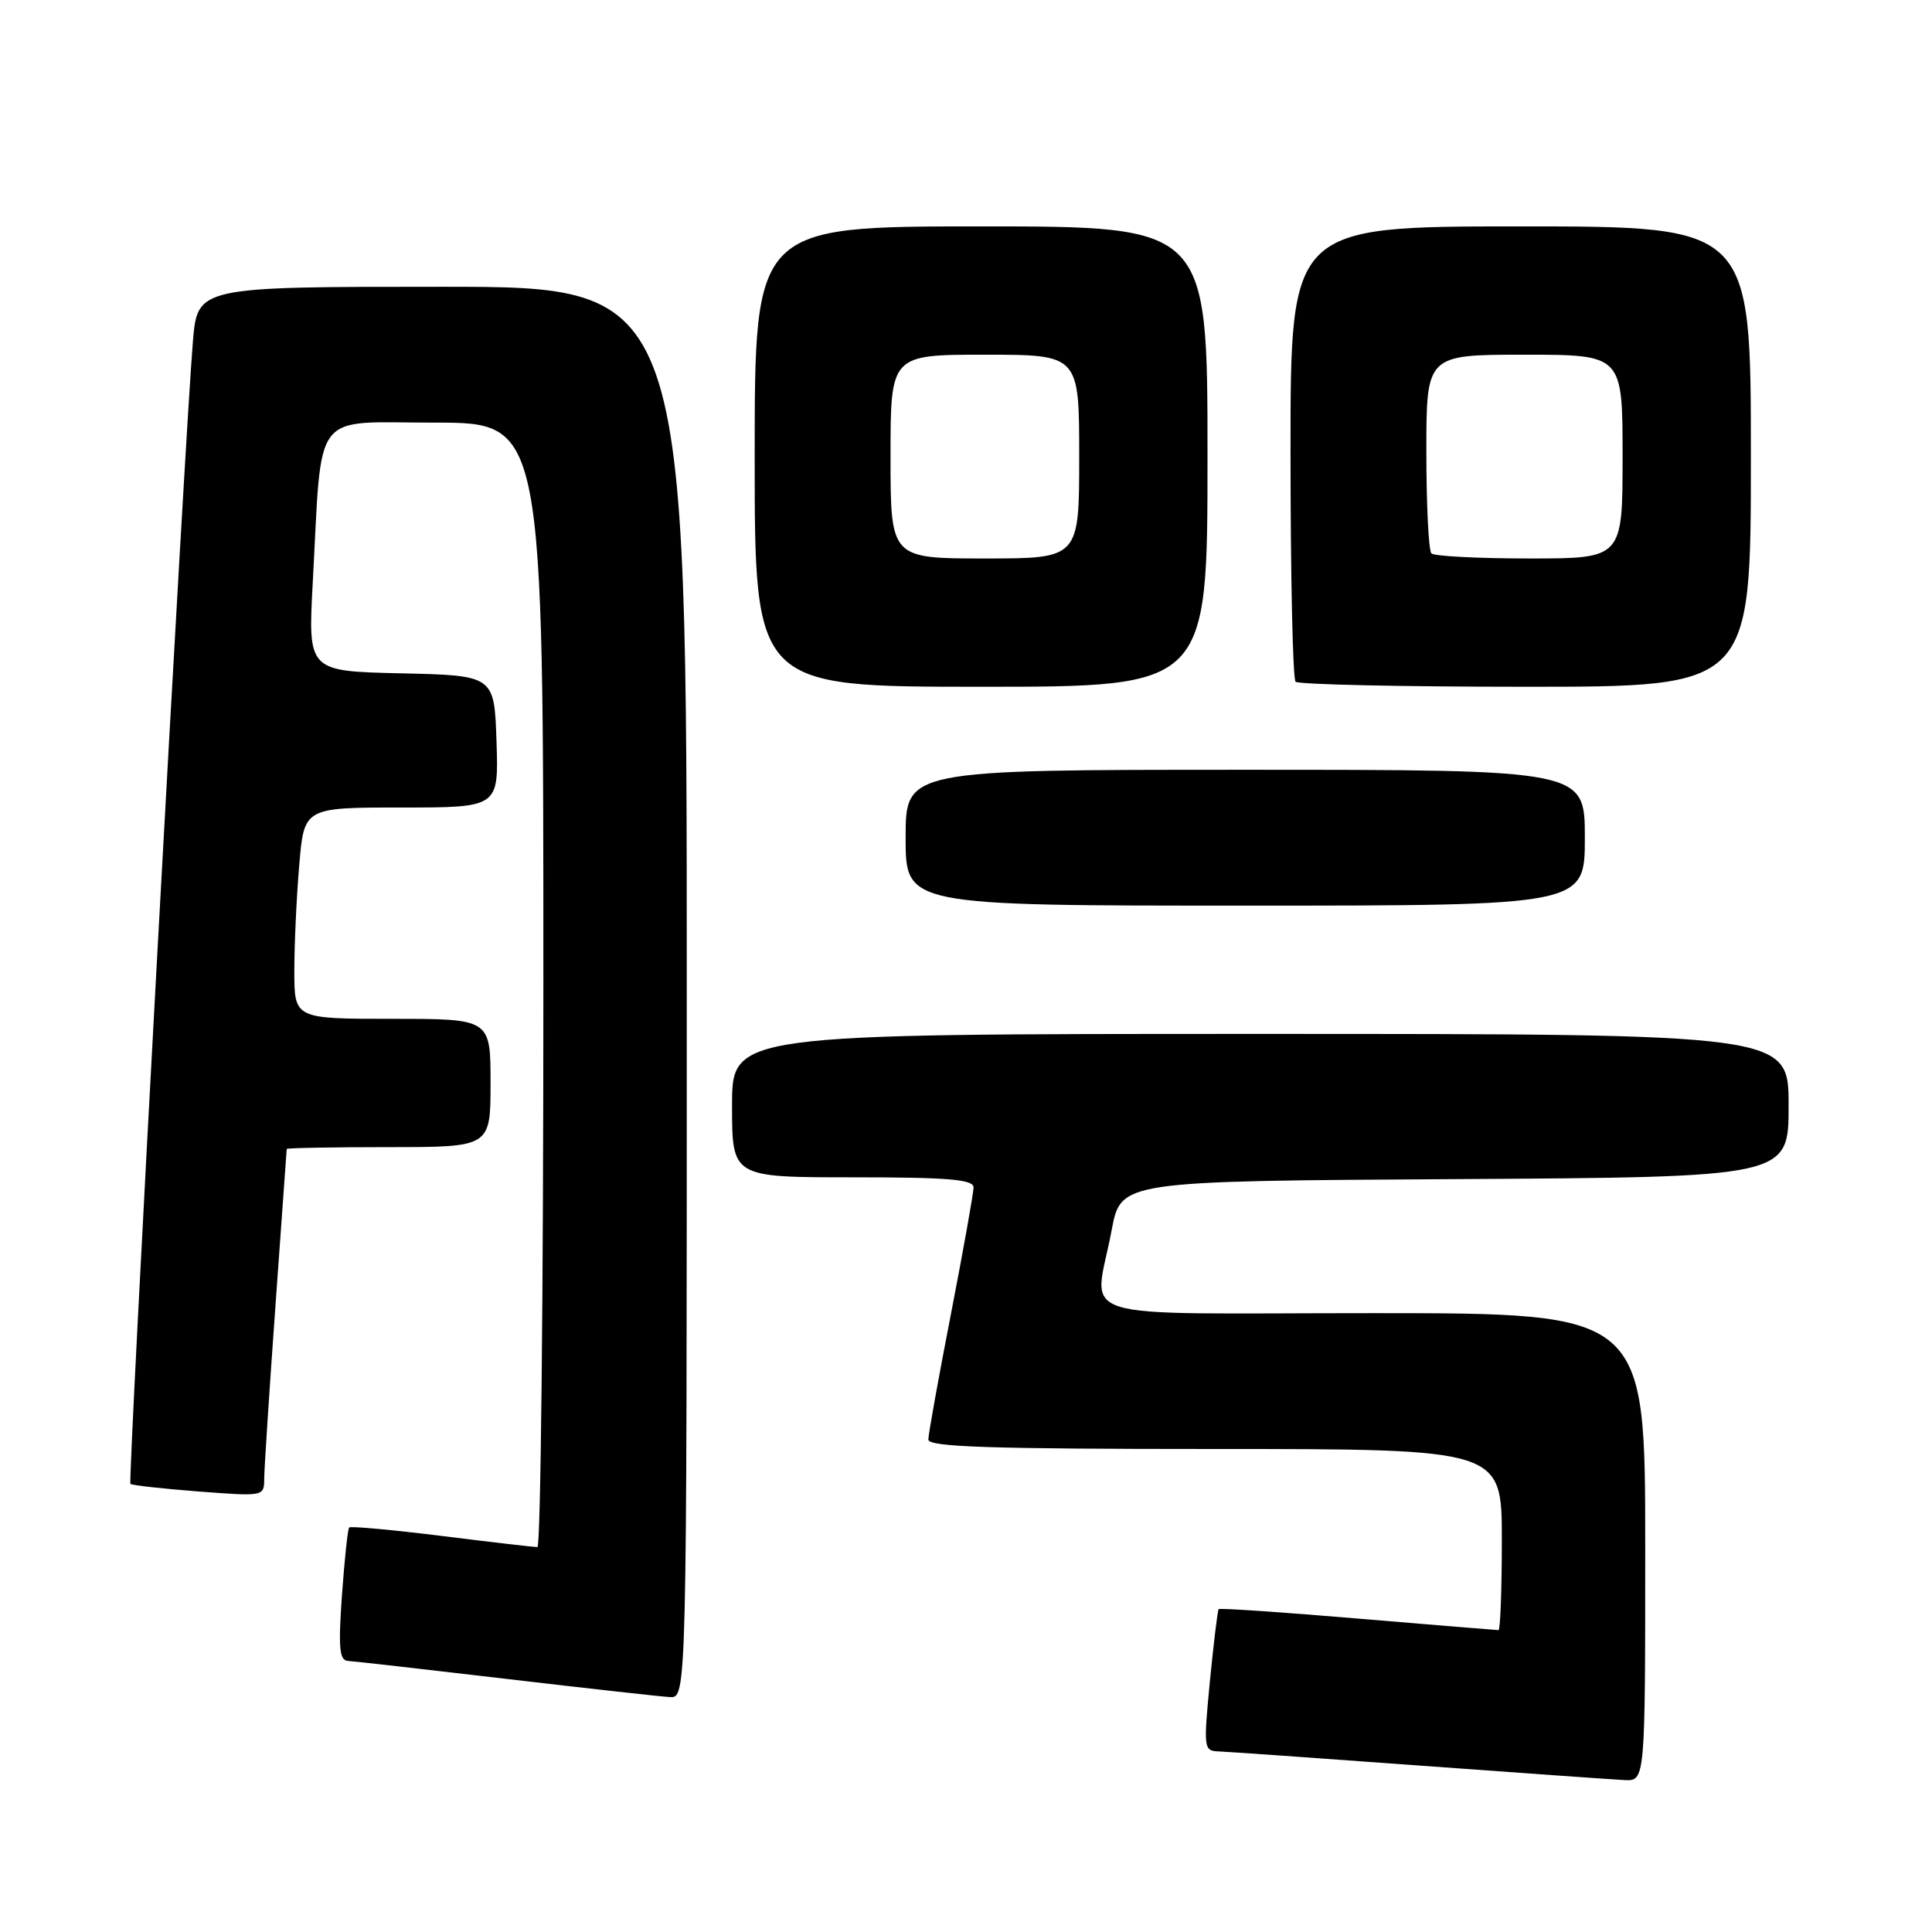 <?xml version="1.0" encoding="UTF-8" standalone="no"?>
<!DOCTYPE svg PUBLIC "-//W3C//DTD SVG 1.1//EN" "http://www.w3.org/Graphics/SVG/1.1/DTD/svg11.dtd" >
<svg xmlns="http://www.w3.org/2000/svg" xmlns:xlink="http://www.w3.org/1999/xlink" version="1.1" viewBox="0 0 256 256">
 <g >
 <path fill="currentColor"
d=" M 218.00 205.00 C 218.00 174.00 218.00 174.00 182.00 174.00 C 140.75 174.00 145.00 175.35 147.30 163.00 C 148.52 156.50 148.52 156.50 192.76 156.24 C 237.00 155.98 237.00 155.98 237.00 146.49 C 237.00 137.00 237.00 137.00 167.00 137.00 C 97.00 137.00 97.00 137.00 97.00 146.50 C 97.00 156.00 97.00 156.00 113.00 156.00 C 125.68 156.00 129.00 156.28 129.00 157.34 C 129.00 158.07 127.65 165.61 126.01 174.09 C 124.36 182.56 123.01 190.06 123.01 190.75 C 123.00 191.73 131.26 192.00 161.00 192.00 C 199.00 192.00 199.00 192.00 199.00 204.00 C 199.00 210.60 198.80 216.00 198.56 216.00 C 198.32 216.00 189.93 215.31 179.93 214.47 C 169.92 213.62 161.62 213.06 161.48 213.22 C 161.34 213.37 160.82 217.66 160.32 222.75 C 159.46 231.67 159.50 232.00 161.46 232.07 C 162.58 232.11 174.53 232.95 188.00 233.94 C 201.47 234.93 213.74 235.79 215.25 235.87 C 218.00 236.00 218.00 236.00 218.00 205.00 Z  M 91.00 131.50 C 91.00 38.00 91.00 38.00 58.59 38.00 C 26.17 38.00 26.17 38.00 25.56 45.25 C 24.48 58.13 16.93 196.26 17.28 196.62 C 17.47 196.81 21.54 197.26 26.31 197.63 C 35.00 198.29 35.00 198.29 35.01 195.90 C 35.02 194.58 35.69 184.28 36.50 173.00 C 37.31 161.72 37.98 152.39 37.99 152.25 C 37.99 152.11 44.08 152.00 51.50 152.00 C 65.00 152.00 65.00 152.00 65.00 143.50 C 65.00 135.00 65.00 135.00 52.00 135.00 C 39.00 135.00 39.00 135.00 39.00 128.65 C 39.00 125.16 39.29 118.86 39.65 114.65 C 40.29 107.00 40.29 107.00 53.19 107.00 C 66.08 107.00 66.08 107.00 65.79 98.25 C 65.50 89.50 65.50 89.50 53.15 89.22 C 40.81 88.94 40.81 88.94 41.44 77.22 C 42.71 53.92 41.12 56.00 57.59 56.00 C 72.00 56.00 72.00 56.00 72.00 130.50 C 72.00 171.48 71.65 205.00 71.21 205.00 C 70.78 205.00 65.07 204.34 58.52 203.52 C 51.98 202.71 46.46 202.20 46.27 202.40 C 46.08 202.59 45.65 206.63 45.31 211.37 C 44.82 218.37 44.97 220.01 46.10 220.08 C 46.87 220.12 56.27 221.19 67.00 222.45 C 77.72 223.71 87.51 224.80 88.75 224.87 C 91.00 225.00 91.00 225.00 91.00 131.50 Z  M 210.00 111.00 C 210.00 102.00 210.00 102.00 165.00 102.00 C 120.00 102.00 120.00 102.00 120.00 111.00 C 120.00 120.00 120.00 120.00 165.00 120.00 C 210.00 120.00 210.00 120.00 210.00 111.00 Z  M 160.00 60.50 C 160.00 30.00 160.00 30.00 130.00 30.00 C 100.00 30.00 100.00 30.00 100.00 60.50 C 100.00 91.00 100.00 91.00 130.00 91.00 C 160.00 91.00 160.00 91.00 160.00 60.50 Z  M 232.00 60.50 C 232.00 30.00 232.00 30.00 201.50 30.00 C 171.00 30.00 171.00 30.00 171.00 59.83 C 171.00 76.24 171.30 89.97 171.67 90.33 C 172.03 90.70 185.76 91.00 202.17 91.00 C 232.00 91.00 232.00 91.00 232.00 60.50 Z  M 118.00 60.50 C 118.00 47.00 118.00 47.00 130.50 47.00 C 143.00 47.00 143.00 47.00 143.00 60.50 C 143.00 74.00 143.00 74.00 130.50 74.00 C 118.00 74.00 118.00 74.00 118.00 60.50 Z  M 189.67 73.33 C 189.30 72.97 189.00 66.89 189.00 59.83 C 189.00 47.00 189.00 47.00 202.00 47.00 C 215.00 47.00 215.00 47.00 215.00 60.50 C 215.00 74.00 215.00 74.00 202.67 74.00 C 195.88 74.00 190.03 73.70 189.67 73.33 Z "/>
</g>
</svg>